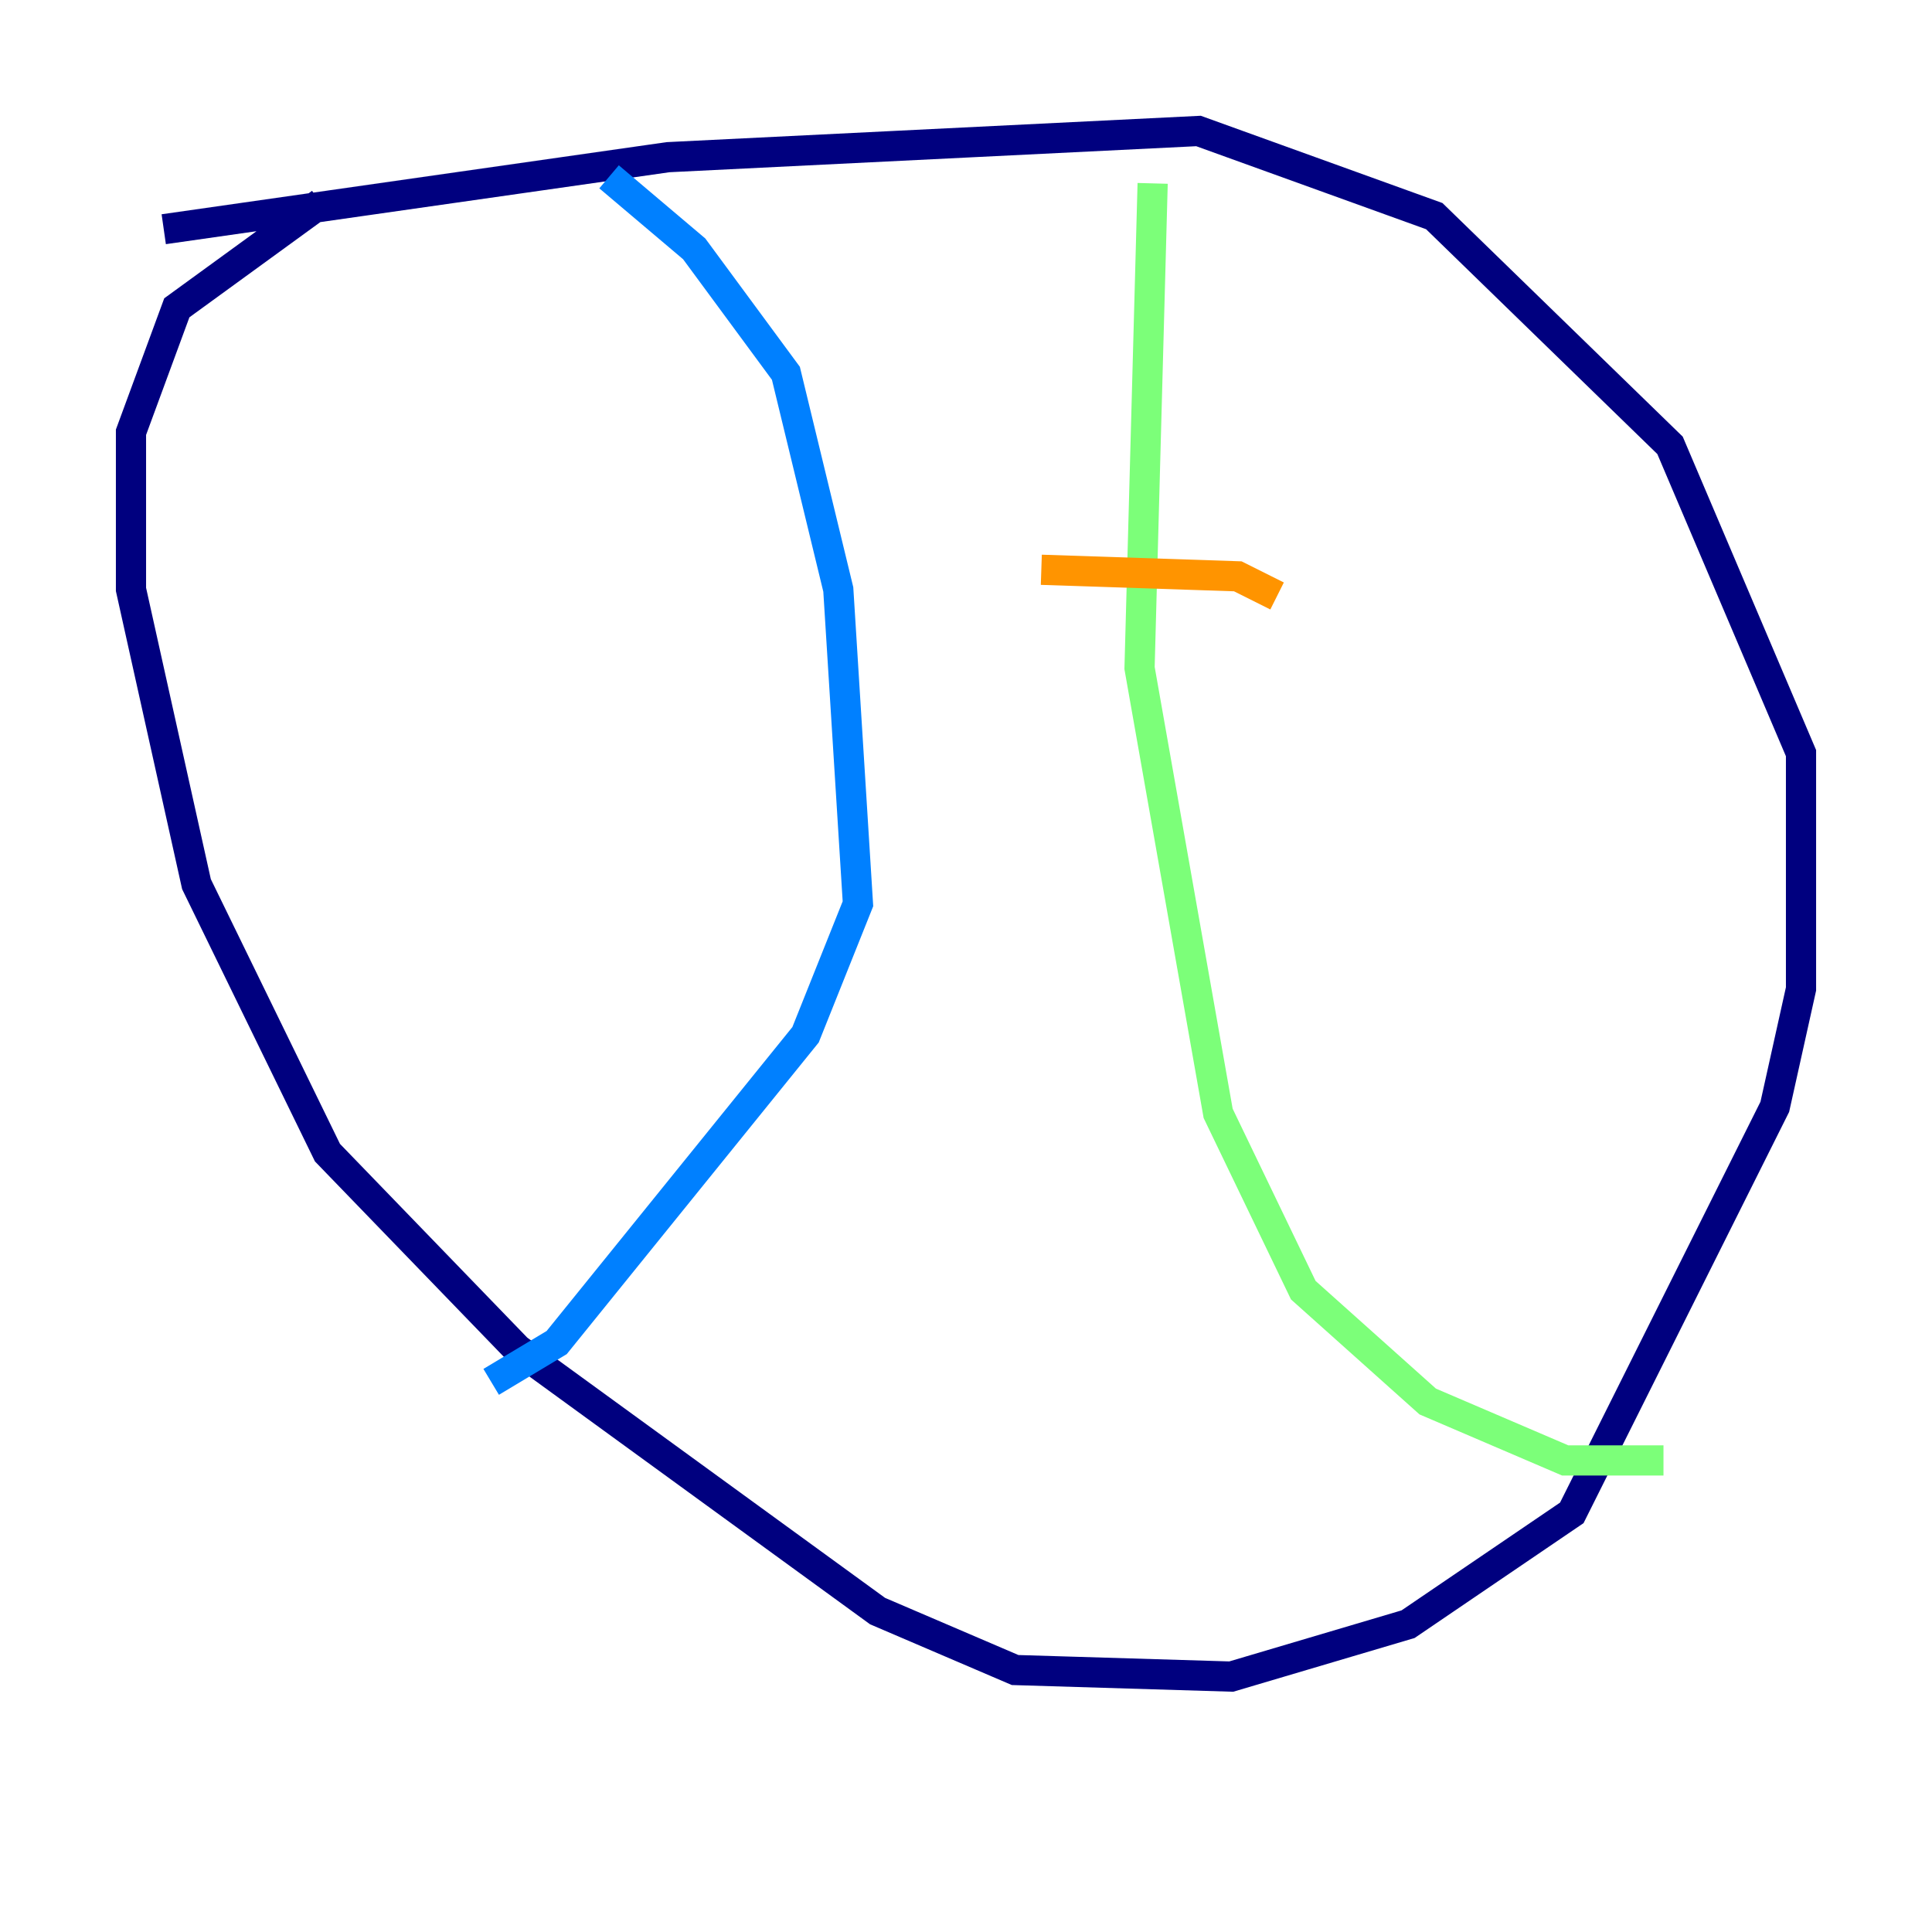 <?xml version="1.0" encoding="utf-8" ?>
<svg baseProfile="tiny" height="128" version="1.2" viewBox="0,0,128,128" width="128" xmlns="http://www.w3.org/2000/svg" xmlns:ev="http://www.w3.org/2001/xml-events" xmlns:xlink="http://www.w3.org/1999/xlink"><defs /><polyline fill="none" points="10.848,15.186 44.258,10.414 79.403,8.678 95.024,14.319 110.644,29.505 119.322,49.898 119.322,65.519 117.586,73.329 104.136,100.231 93.288,107.607 81.573,111.078 67.254,110.644 58.142,106.739 34.278,89.383 21.695,76.366 13.017,58.576 8.678,39.051 8.678,28.637 11.715,20.393 21.261,13.451" stroke="#00007f" stroke-width="2" /><polyline fill="none" points="40.352,11.715 45.993,16.488 52.068,24.732 55.539,39.051 56.841,59.878 53.37,68.556 36.881,88.949 32.542,91.552" stroke="#0080ff" stroke-width="2" /><polyline fill="none" points="76.366,12.149 75.498,44.258 80.705,73.763 86.346,85.478 94.59,92.854 103.702,96.759 110.21,96.759" stroke="#7cff79" stroke-width="2" /><polyline fill="none" points="84.61,39.485 82.007,38.183 68.99,37.749" stroke="#ff9400" stroke-width="2" /><polyline fill="none" points="82.875,23.43 82.875,23.43" stroke="#7f0000" stroke-width="2" /></svg>